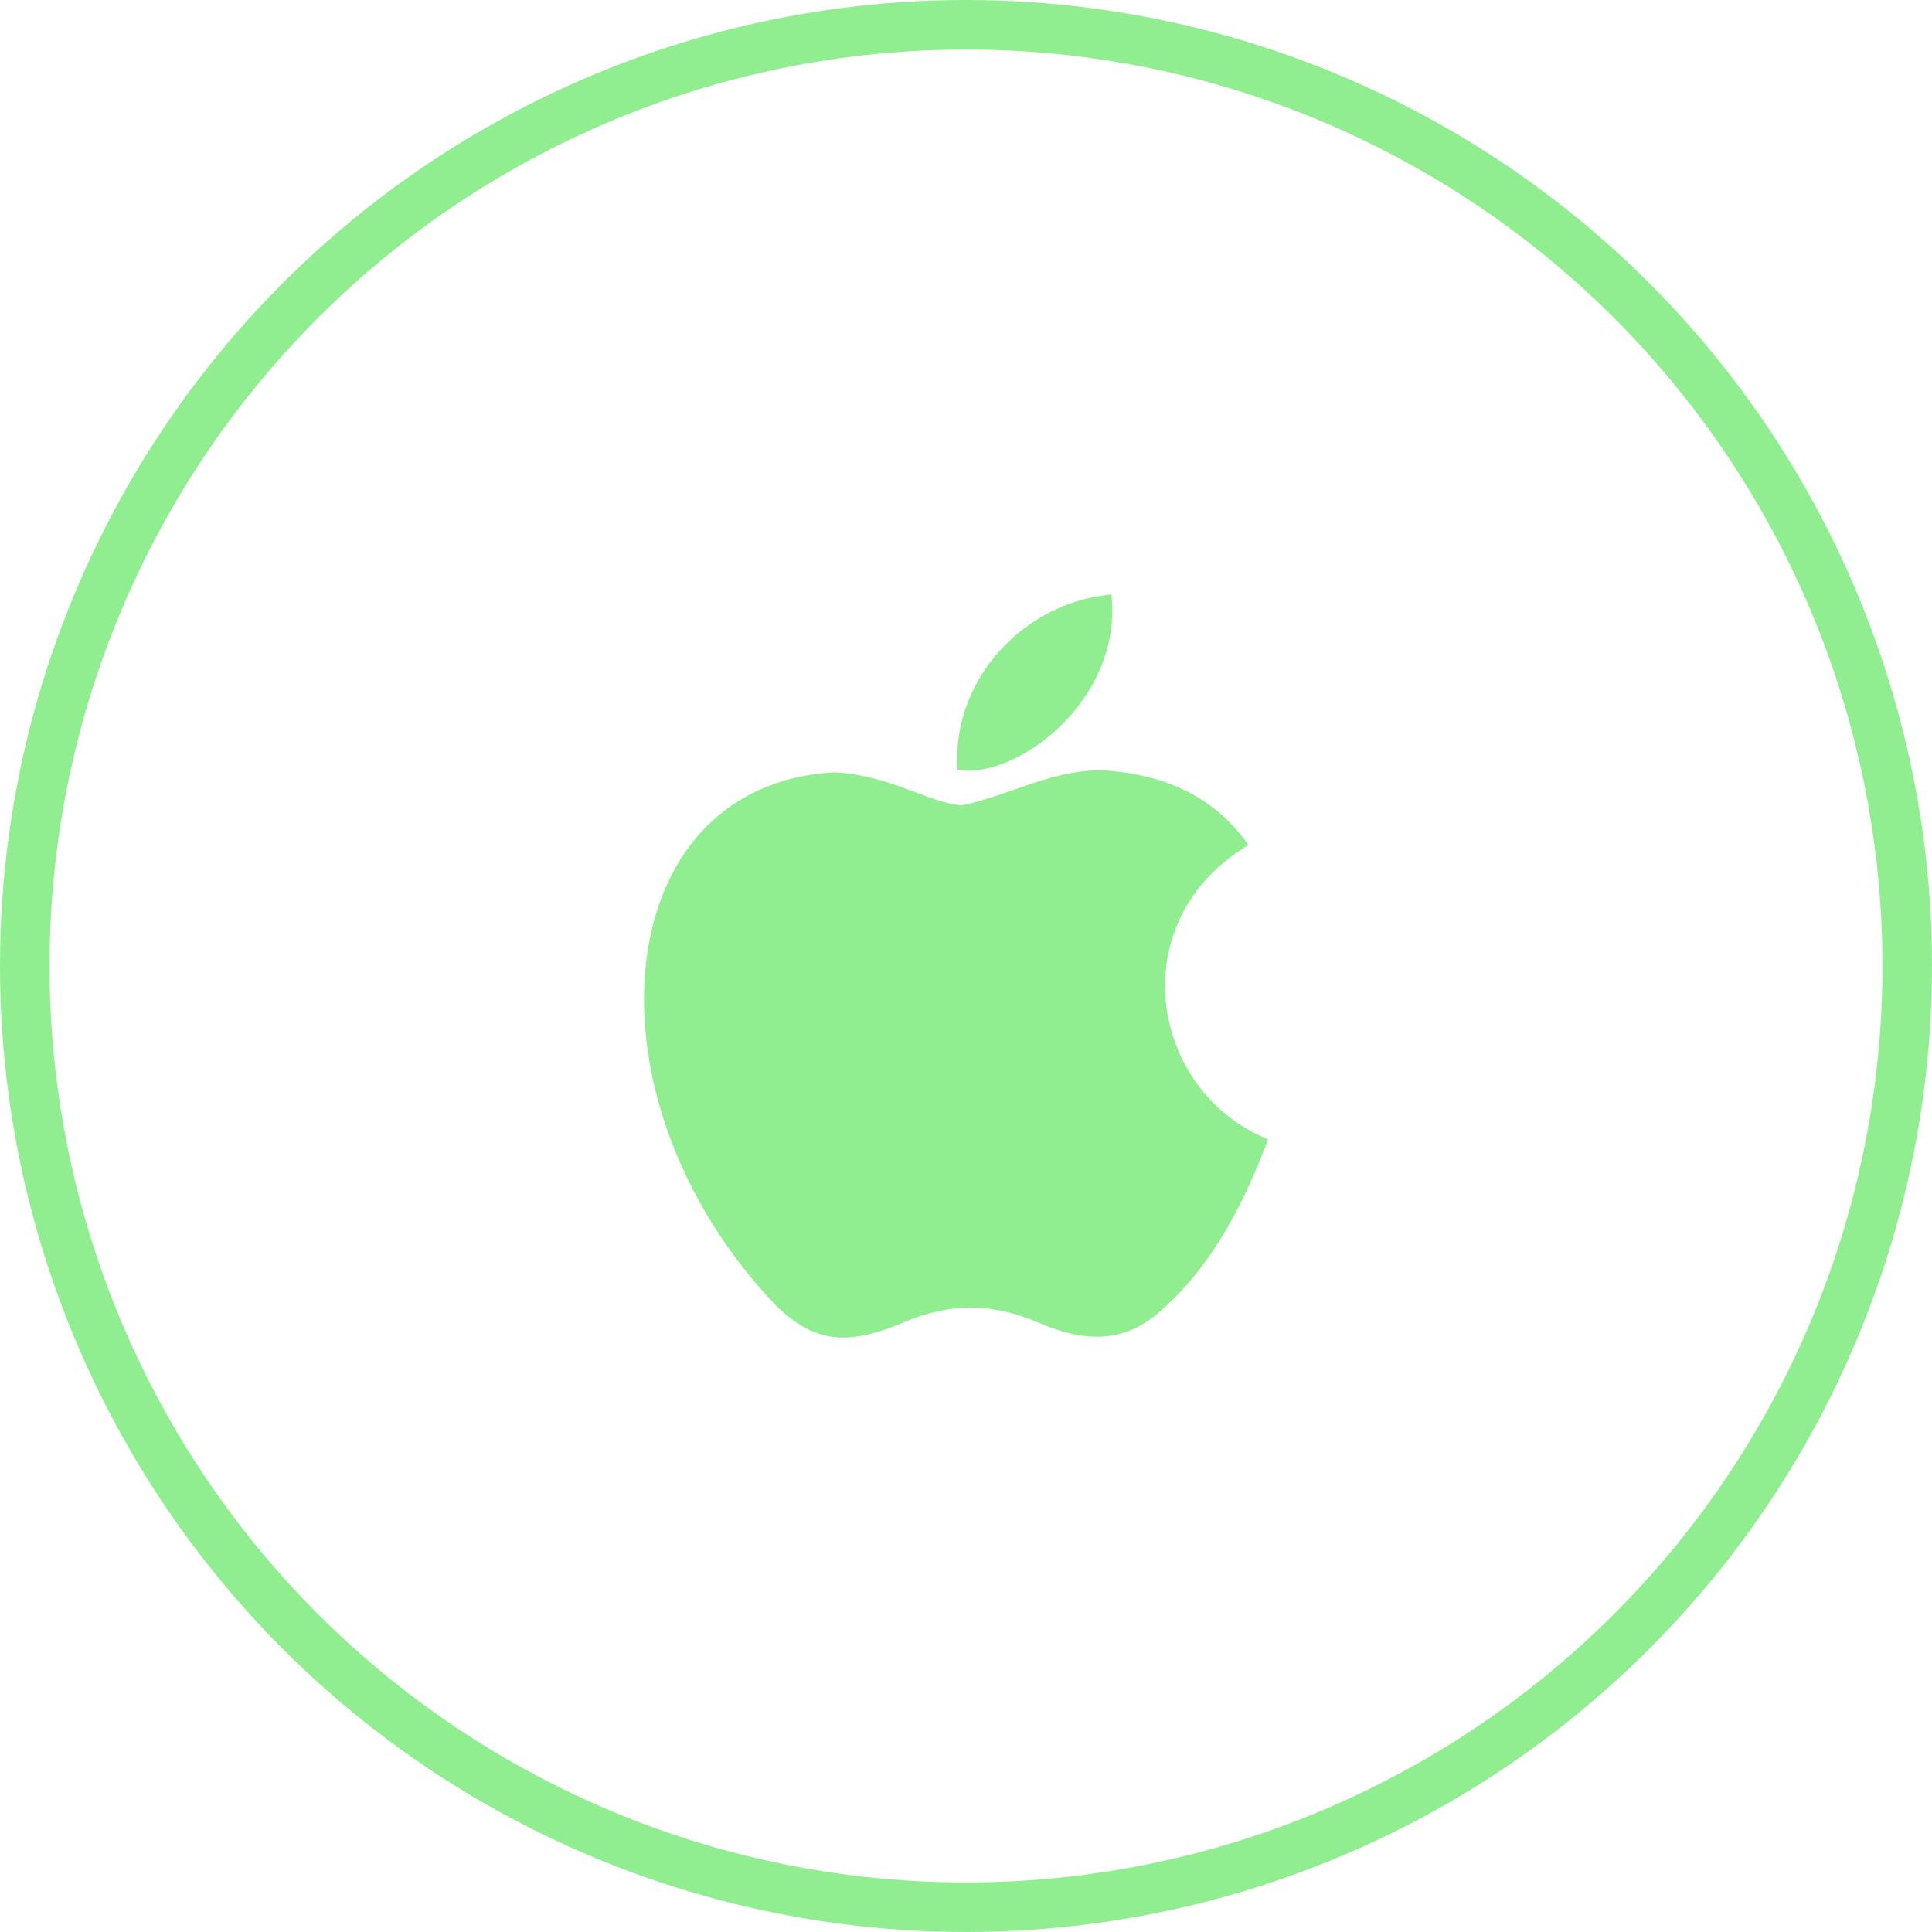 <svg width="78" height="78" viewBox="0 0 78 78" fill="none" xmlns="http://www.w3.org/2000/svg">
<circle cx="39" cy="39" r="38" stroke="#90EE90" stroke-width="2"/>
<path d="M46.996 52.796C45.368 54.38 43.59 54.13 41.879 53.38C40.068 52.613 38.407 52.58 36.496 53.38C34.103 54.413 32.84 54.113 31.412 52.796C23.303 44.414 24.5 31.649 33.705 31.182C35.947 31.299 37.509 32.416 38.822 32.516C40.782 32.116 42.66 30.966 44.753 31.116C47.262 31.316 49.156 32.316 50.403 34.115C45.219 37.232 46.448 44.081 51.2 45.997C50.253 48.497 49.023 50.98 46.98 52.813L46.996 52.796ZM38.656 31.082C38.407 27.366 41.414 24.3 44.87 24C45.352 28.299 40.982 31.499 38.656 31.082Z" fill="#90EE90"/>
</svg>
